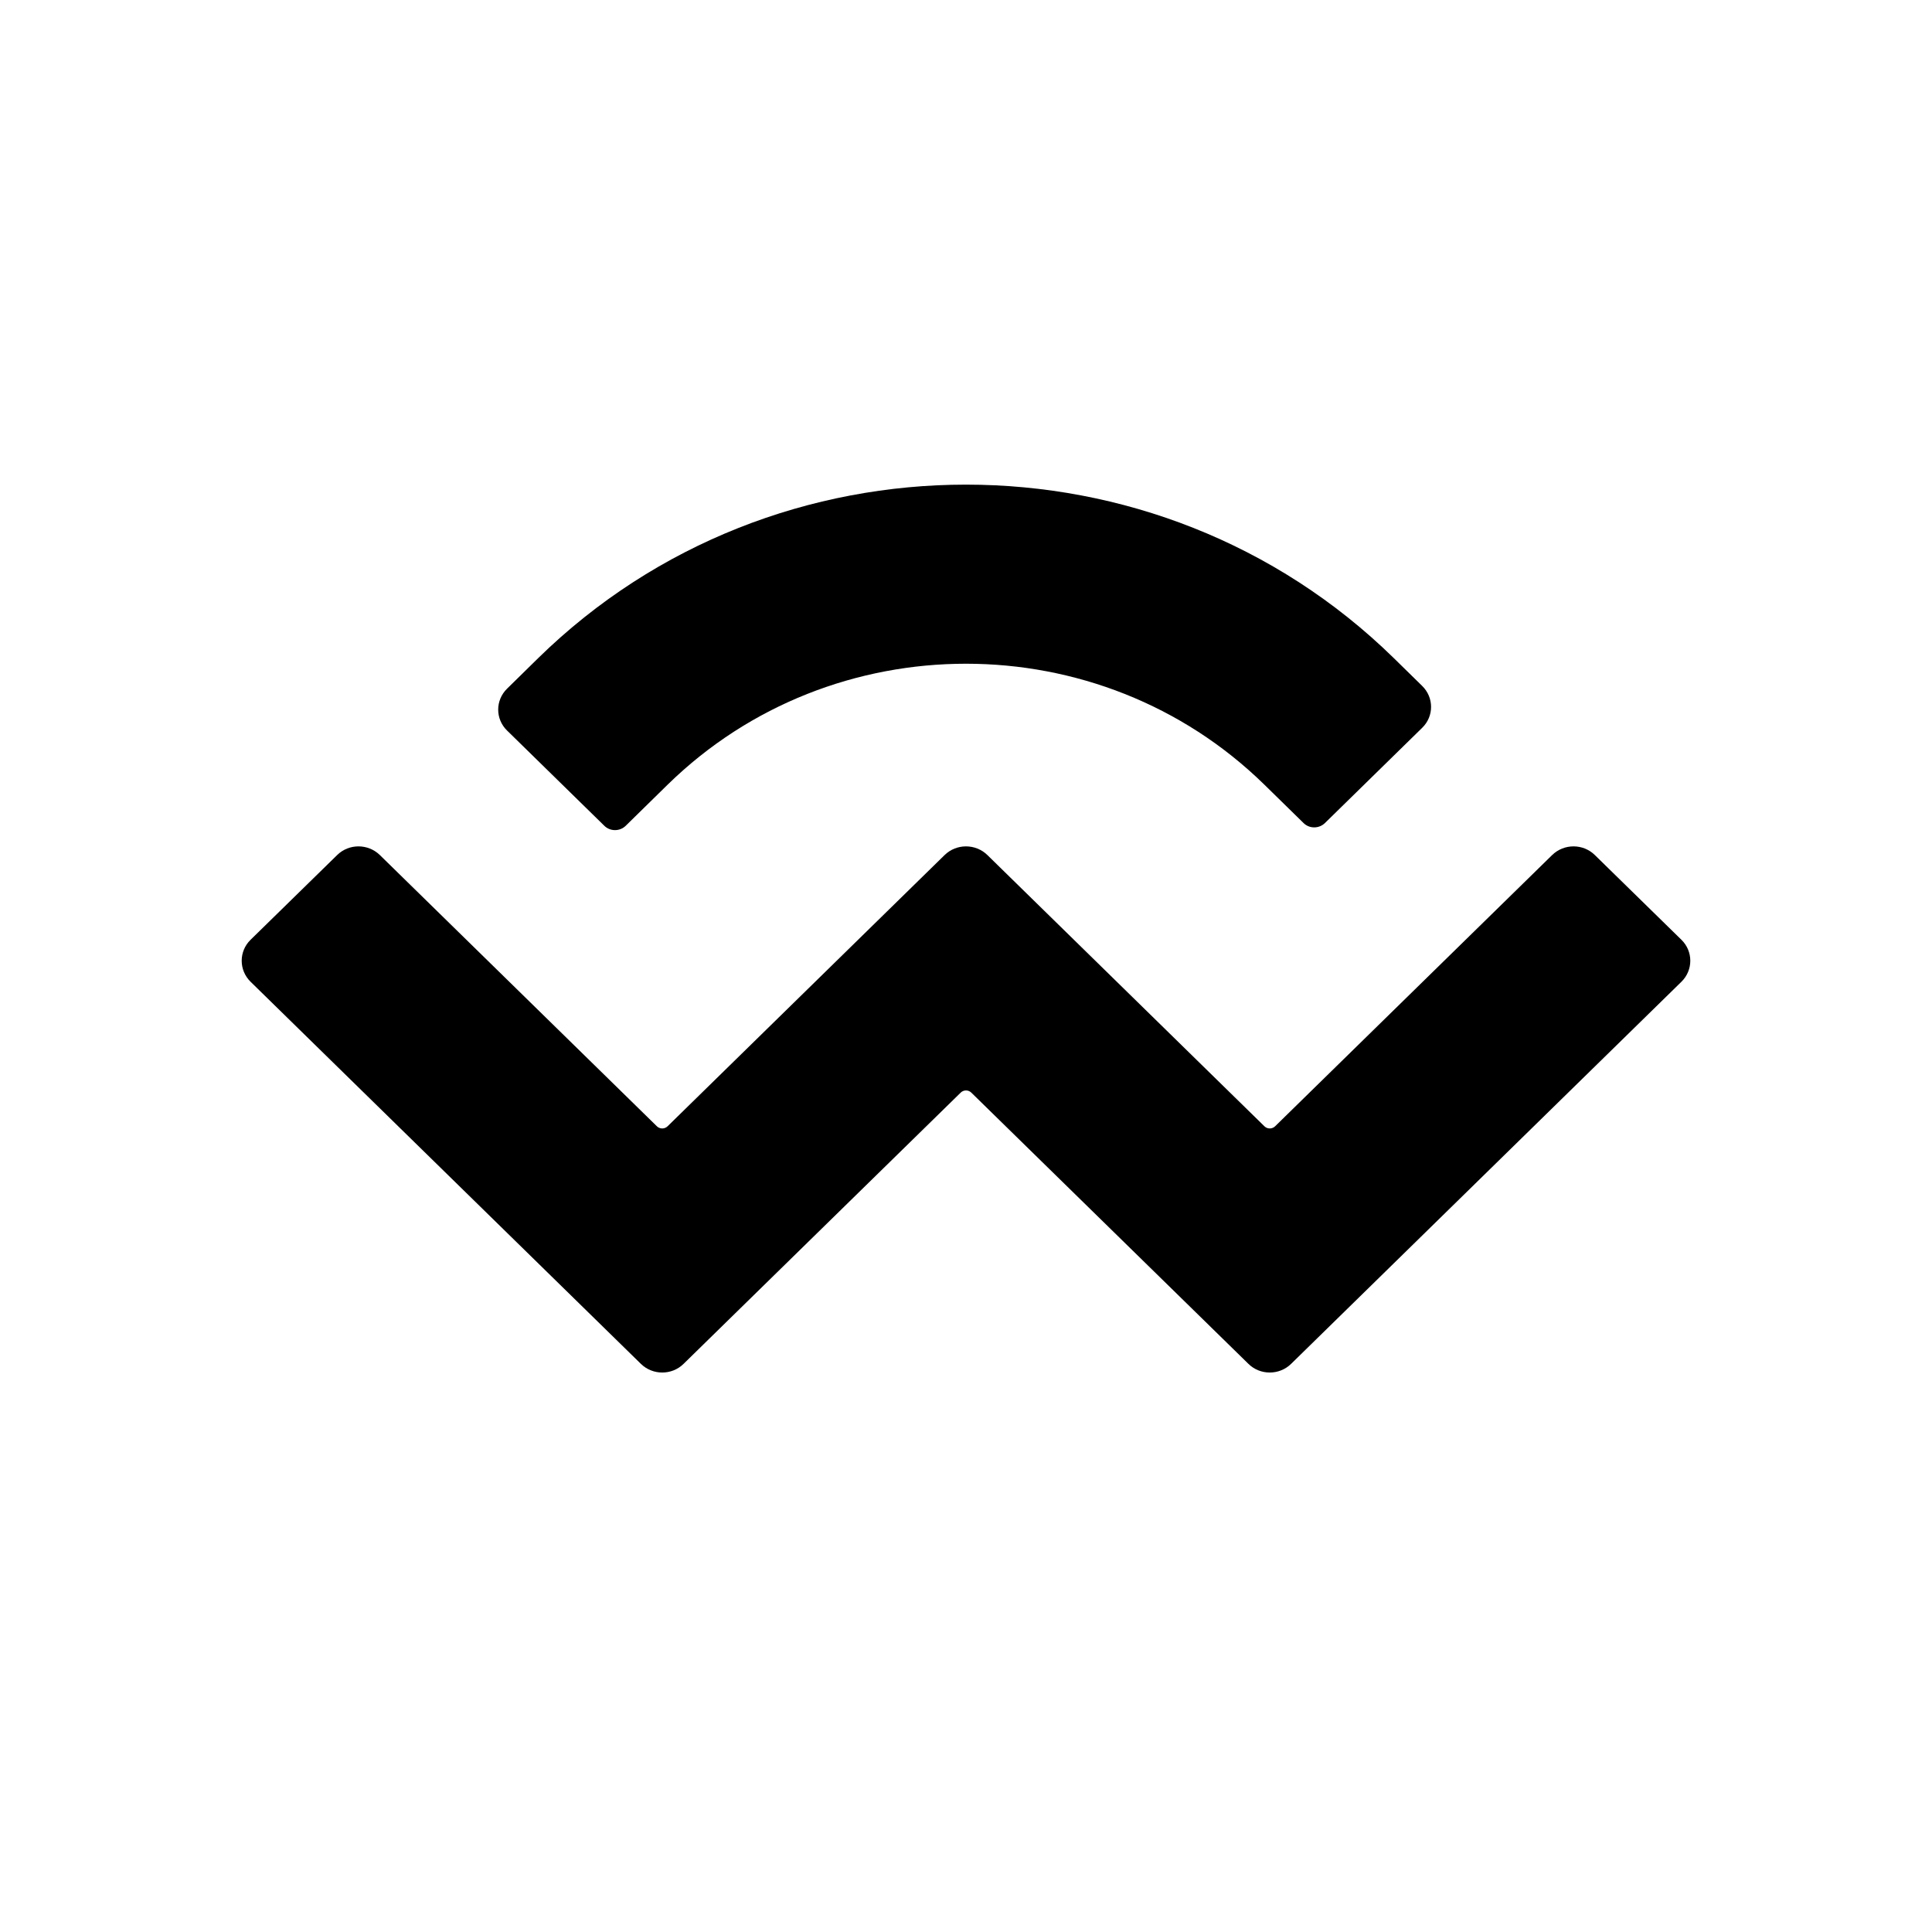 <?xml version="1.0" encoding="UTF-8"?>
<svg width="24px" height="24px" viewBox="0 0 24 24" version="1.1" xmlns="http://www.w3.org/2000/svg">
    <g transform="translate(3 6)">
            <path d="M3.686,2.175 C6.621,-0.698 11.379,-0.698 14.314,2.175 L14.667,2.521 C14.814,2.665 14.814,2.898 14.667,3.041 L13.459,4.224 C13.385,4.296 13.266,4.296 13.193,4.224 L12.707,3.748 C10.66,1.744 7.34,1.744 5.293,3.748 L4.773,4.258 C4.699,4.33 4.58,4.33 4.507,4.258 L3.299,3.075 C3.152,2.932 3.152,2.699 3.299,2.555 L3.686,2.175 Z M16.812,4.622 L17.888,5.675 C18.034,5.818 18.034,6.051 17.888,6.195 L13.039,10.942 C12.892,11.086 12.654,11.086 12.508,10.942 C12.508,10.942 12.508,10.942 12.508,10.942 L9.066,7.573 C9.03,7.537 8.97,7.537 8.934,7.573 C8.934,7.573 8.934,7.573 8.934,7.573 L5.492,10.942 C5.346,11.086 5.108,11.086 4.961,10.942 C4.961,10.942 4.961,10.942 4.961,10.942 L0.112,6.195 C-0.034,6.051 -0.034,5.818 0.112,5.675 L1.188,4.622 C1.334,4.478 1.572,4.478 1.719,4.622 L5.16,7.991 C5.197,8.027 5.256,8.027 5.293,7.991 C5.293,7.991 5.293,7.991 5.293,7.991 L8.734,4.622 C8.881,4.478 9.119,4.478 9.266,4.622 C9.266,4.622 9.266,4.622 9.266,4.622 L12.707,7.991 C12.744,8.027 12.803,8.027 12.84,7.991 L16.281,4.622 C16.428,4.478 16.666,4.478 16.812,4.622 Z" id="WalletConnect"></path>
    </g>
</svg>
